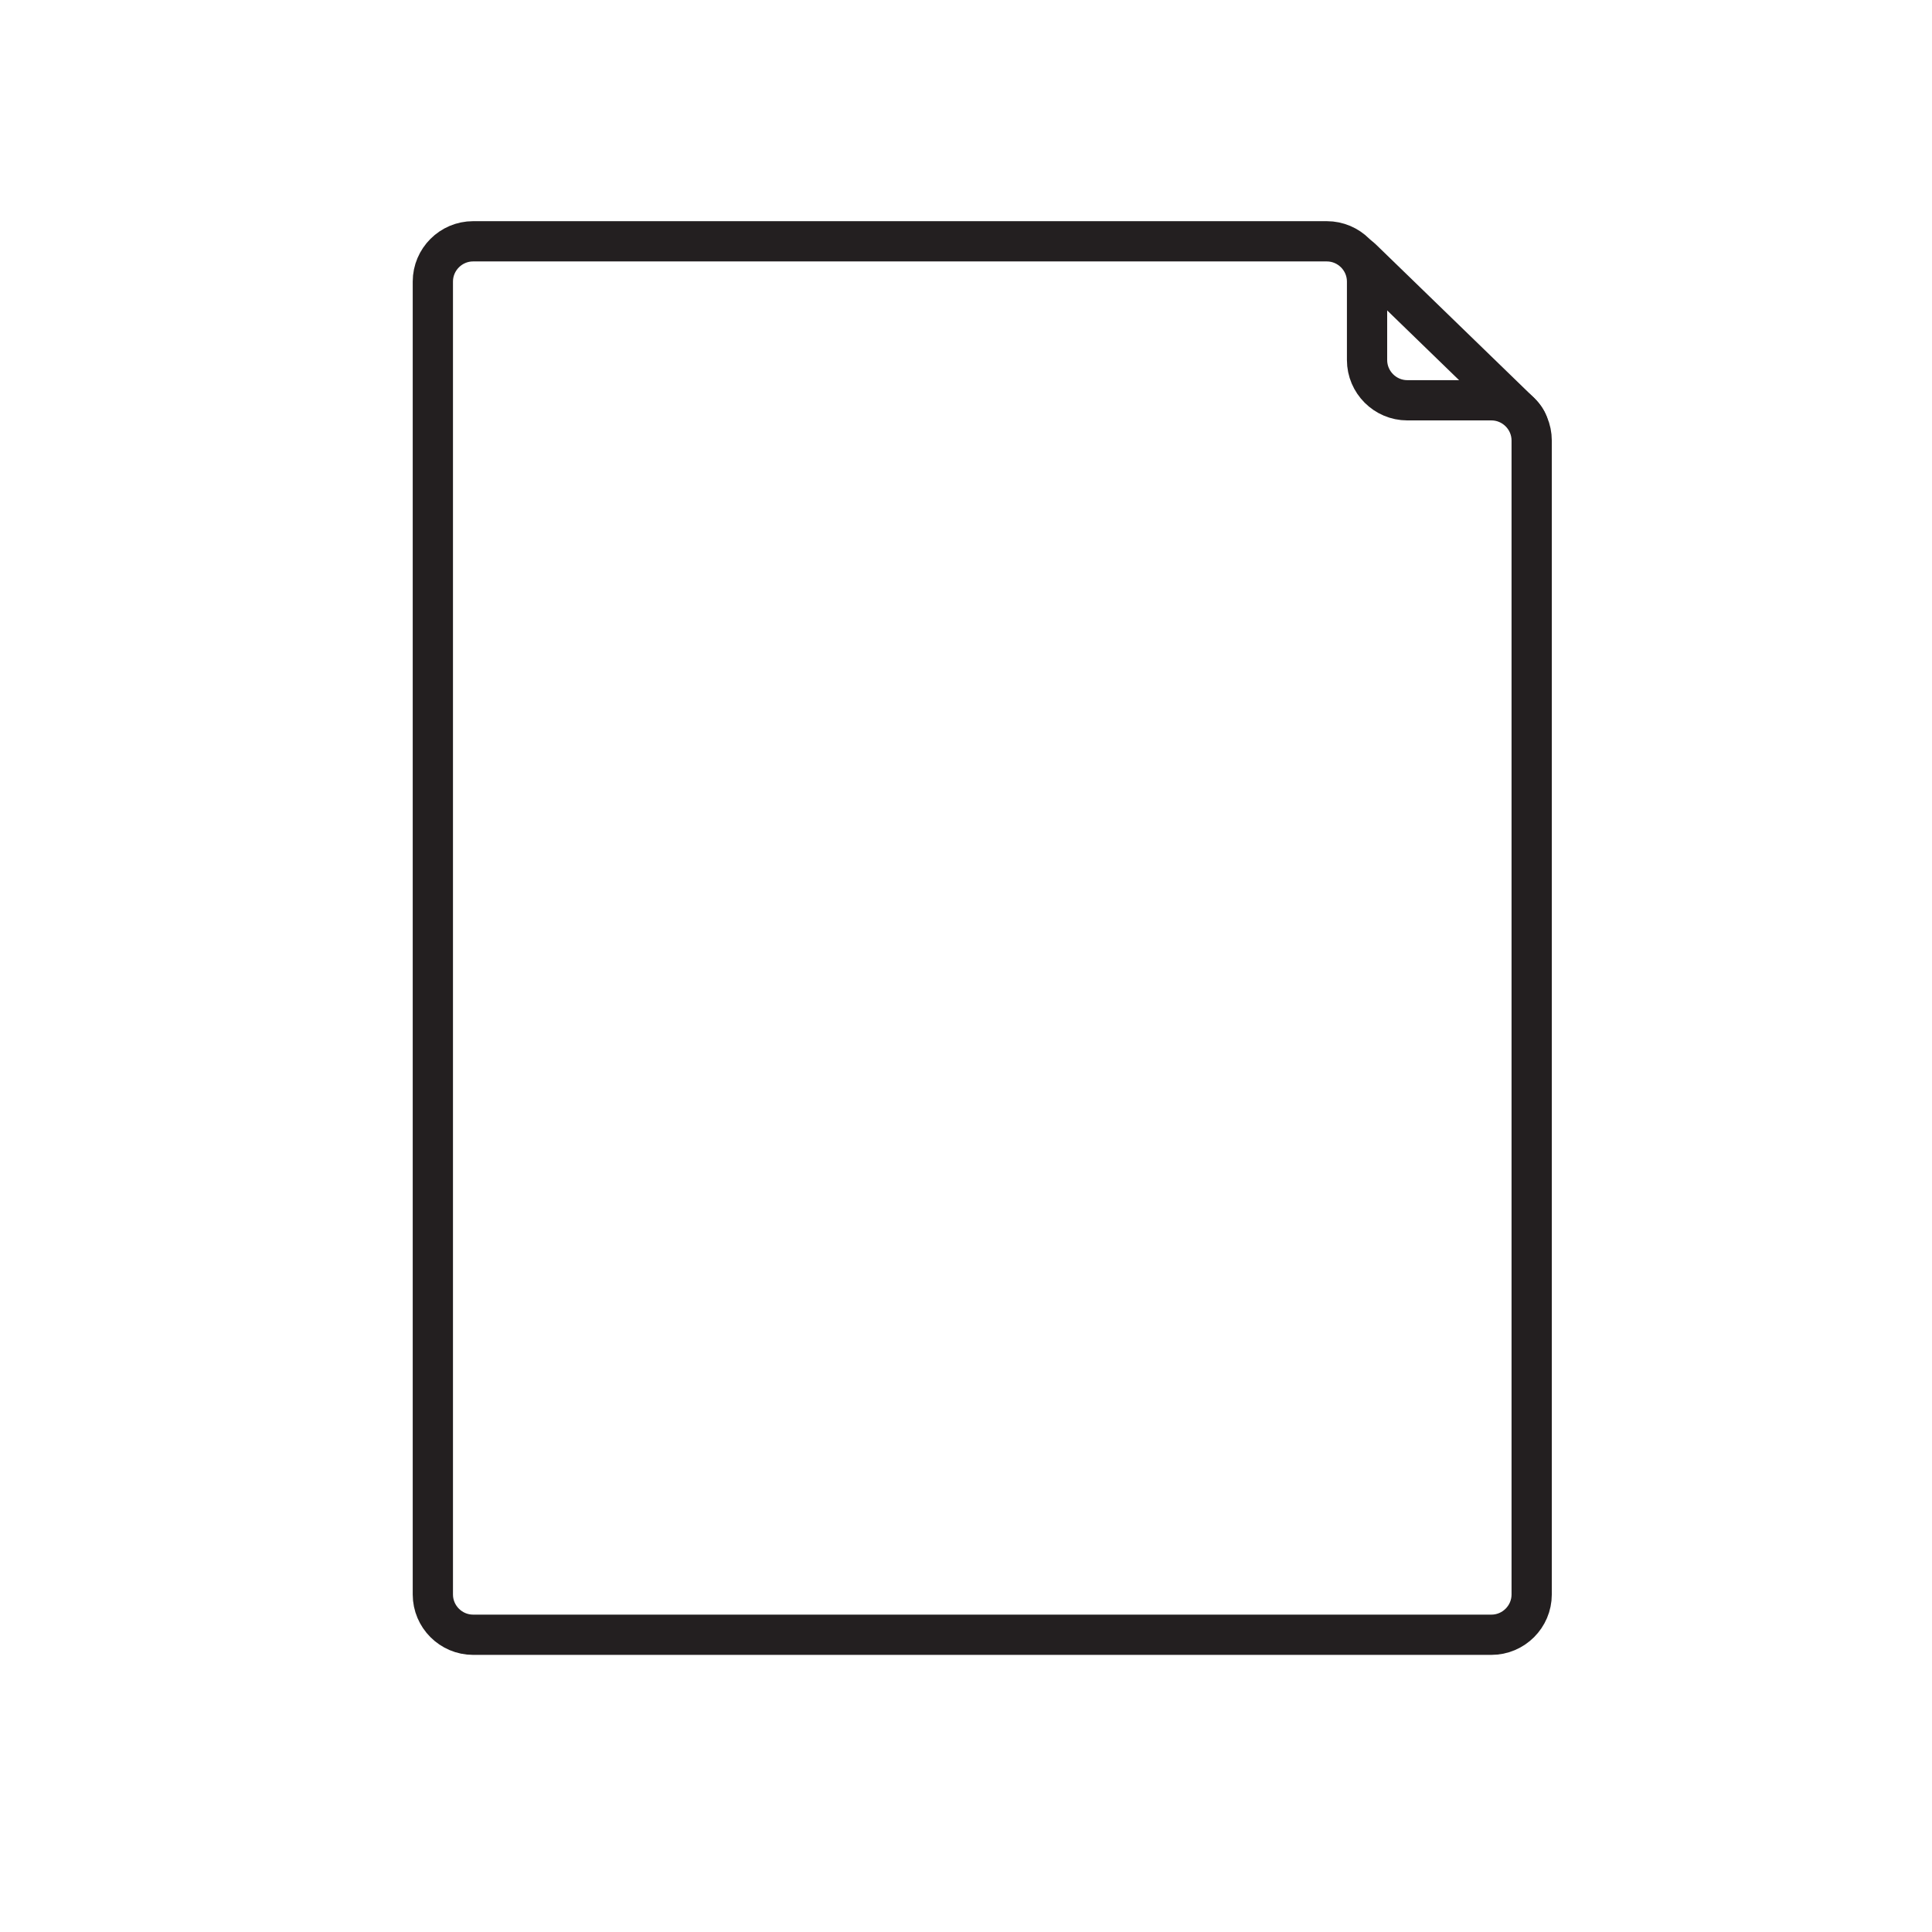 <svg width="48" height="48" xmlns="http://www.w3.org/2000/svg">

 <g>
  <title>background</title>
  <rect fill="none" id="canvas_background" height="402" width="582" y="-1" x="-1"/>
 </g>
 <g>
  <title>Layer 1</title>
  <path id="svg_2" fill="none" stroke="#231F20" stroke-miterlimit="10" d="m37.054,9.945c0.55,0 1,0.45 1,1l0,28.67c0,0.55 -0.45,1 -1,1l-25.3,0c-0.55,0 -1,-0.45 -1,-1l0,-32.62c0,-0.55 0.45,-1 1,-1l21.21,0c0.55,0 1,0.45 1,1l0,1.95c0,0.55 0.45,1 1,1l2.09,0z"/>
  <path id="svg_12" fill="#231F20" d="m38.123,9.894c0.33,0.32 0.444,0.738 0.256,0.933l0,0c-0.188,0.194 -0.609,0.092 -0.939,-0.228l-3.925,-3.807c-0.329,-0.32 -0.444,-0.738 -0.256,-0.932l0,0c0.188,-0.195 0.61,-0.093 0.939,0.227l3.925,3.807z"/>
 </g>
</svg>